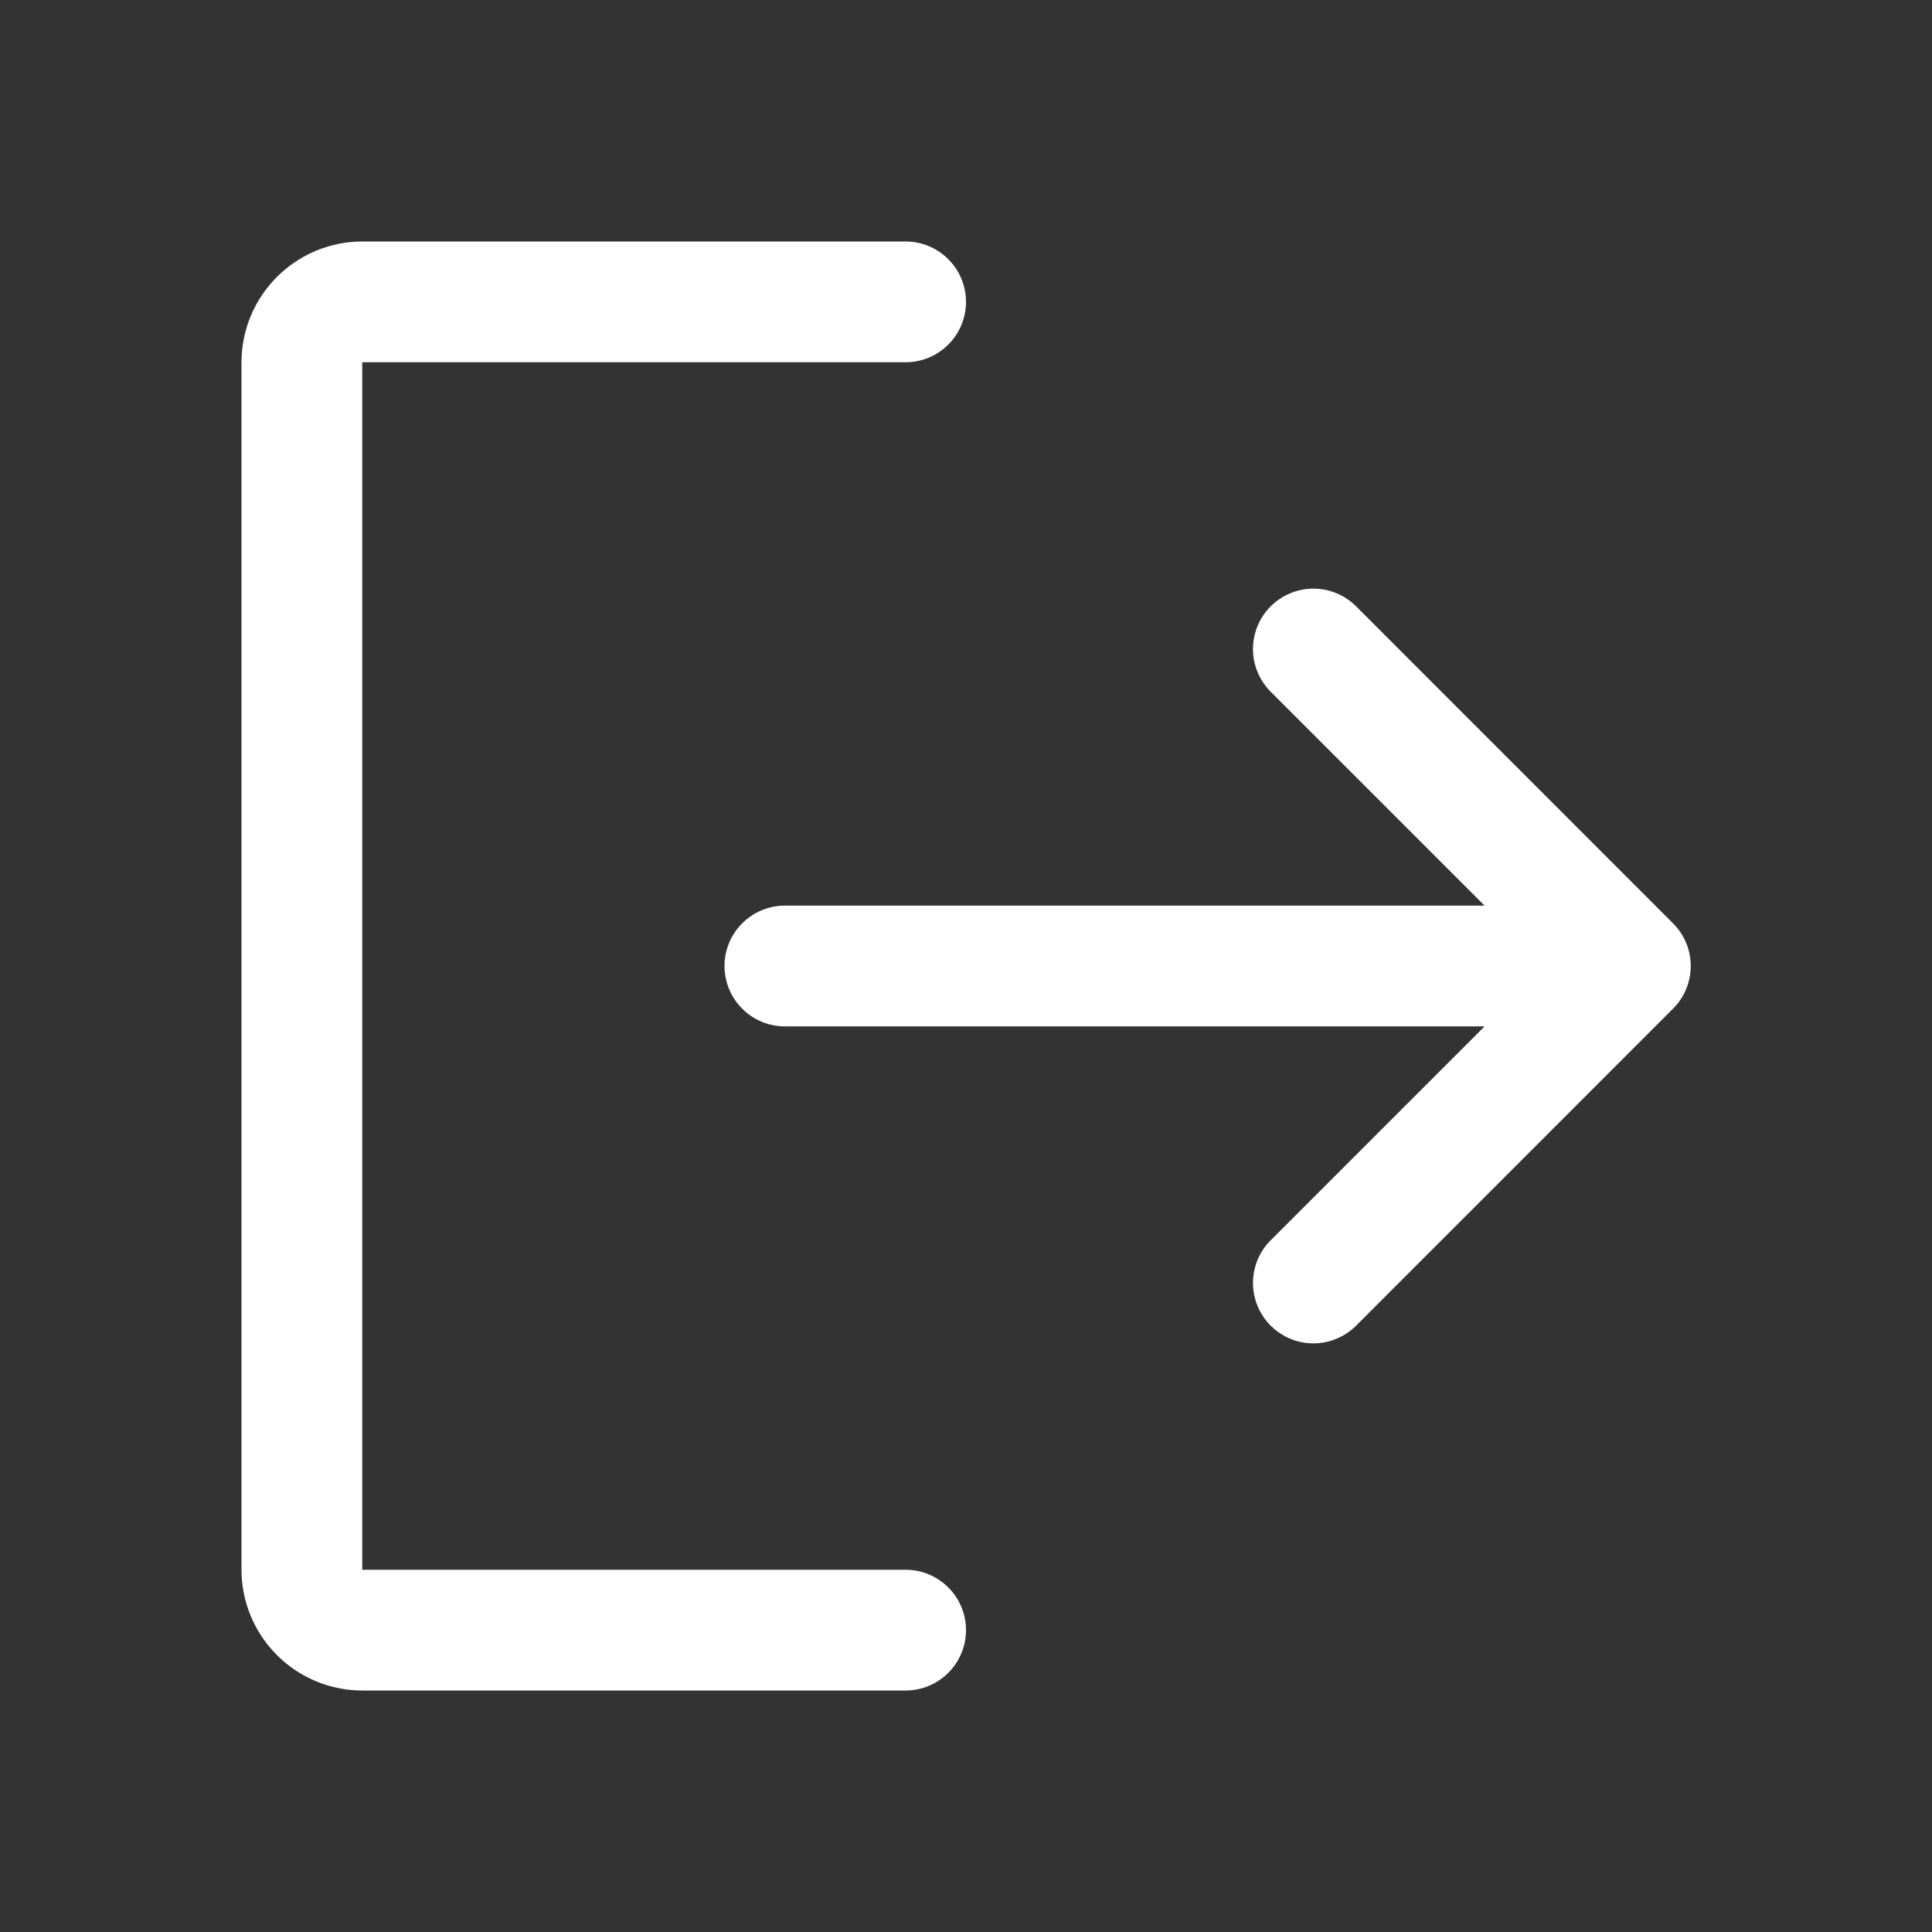 <svg width="24" height="24" viewBox="0 0 24 24" fill="none" xmlns="http://www.w3.org/2000/svg">
<rect x="0" y="0" width="24" height="24" fill="#333333" stroke="none"/>
<path d="M20.783 11.47L16.846 7.532C16.705 7.391 16.514 7.312 16.315 7.312C16.116 7.313 15.926 7.392 15.785 7.532C15.644 7.673 15.565 7.864 15.565 8.063C15.565 8.261 15.644 8.452 15.785 8.593L18.442 11.25H9.75C9.551 11.25 9.36 11.329 9.22 11.47C9.079 11.61 9 11.801 9 12C9 12.199 9.079 12.39 9.22 12.53C9.36 12.671 9.551 12.75 9.75 12.75H18.442L15.785 15.407C15.715 15.477 15.66 15.559 15.622 15.65C15.585 15.742 15.565 15.839 15.565 15.938C15.565 16.136 15.644 16.327 15.785 16.468C15.926 16.608 16.116 16.688 16.315 16.688C16.514 16.688 16.705 16.608 16.846 16.468L20.783 12.53C20.924 12.39 21.003 12.199 21.003 12C21.003 11.801 20.924 11.61 20.783 11.47Z" fill="white"/>
<path d="M11.25 19.5H4.5V4.5H11.25C11.449 4.5 11.64 4.421 11.78 4.28C11.921 4.14 12 3.949 12 3.75C12 3.551 11.921 3.36 11.78 3.22C11.64 3.079 11.449 3 11.25 3H4.5C4.102 3 3.721 3.159 3.44 3.44C3.159 3.721 3 4.102 3 4.5V19.5C3 19.898 3.159 20.279 3.44 20.56C3.721 20.841 4.102 21 4.5 21H11.25C11.449 21 11.64 20.921 11.78 20.78C11.921 20.64 12 20.449 12 20.25C12 20.051 11.921 19.86 11.78 19.72C11.64 19.579 11.449 19.5 11.25 19.5Z" fill="white"/>
</svg>
